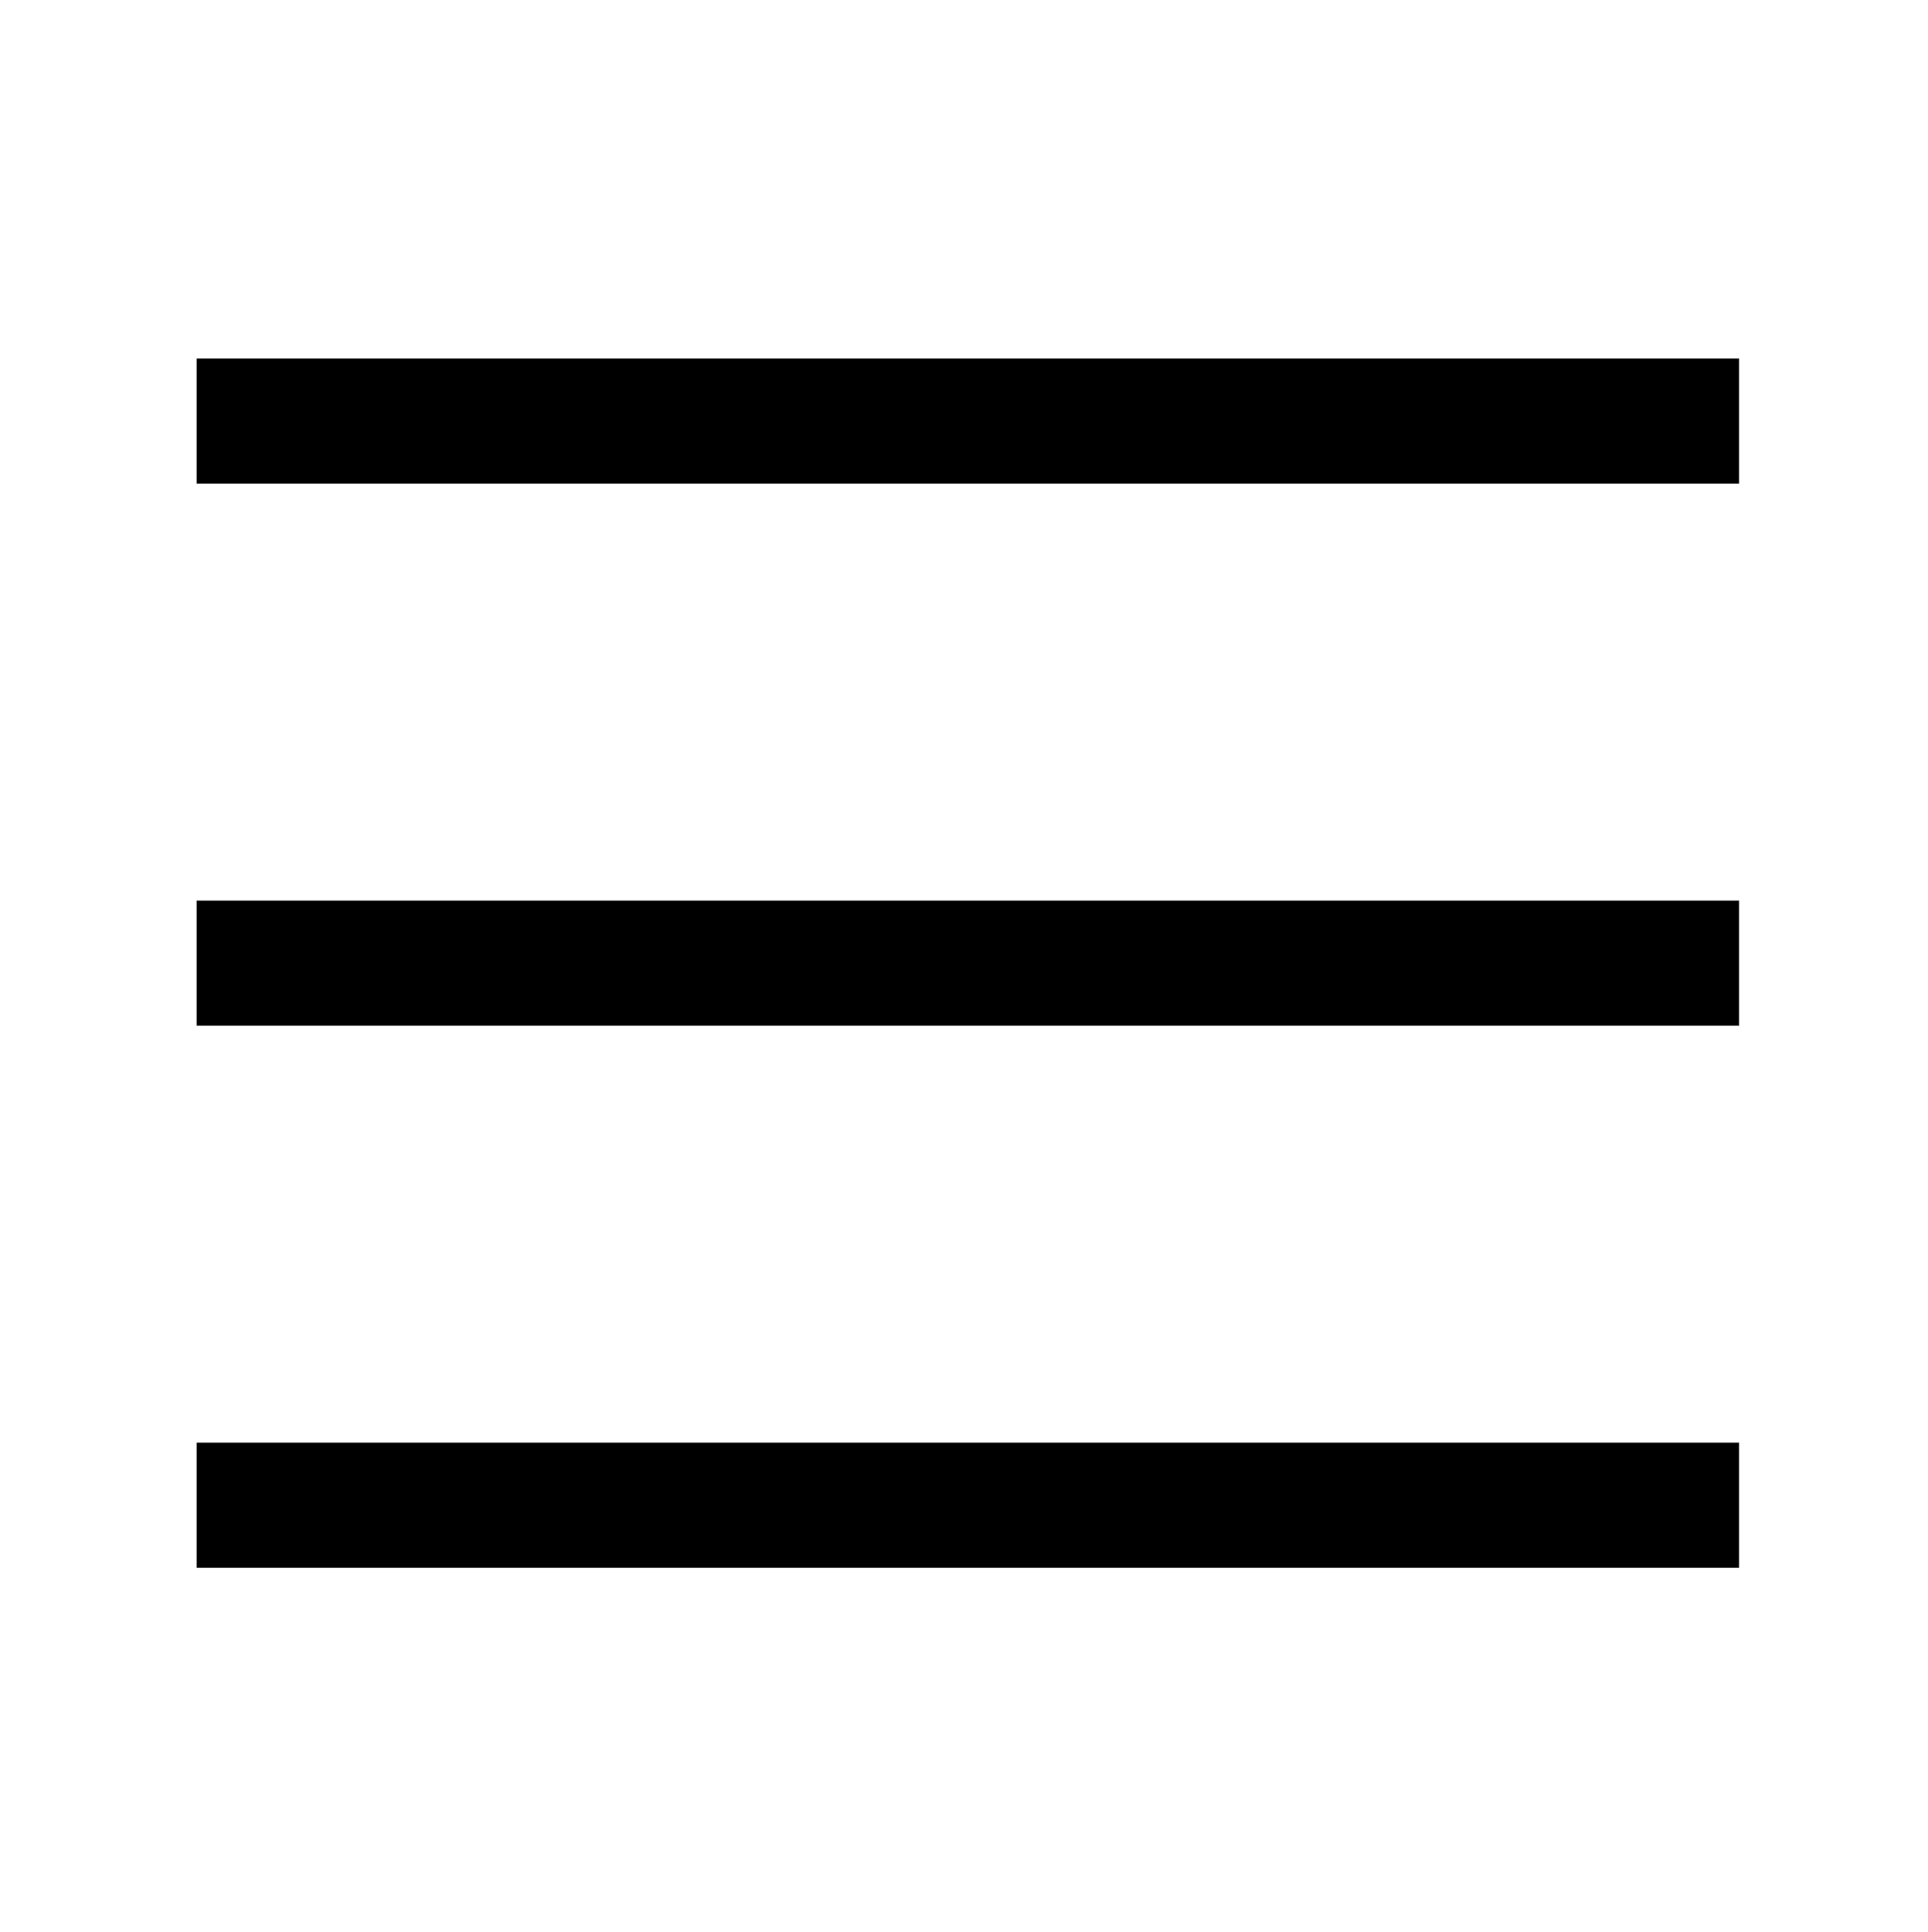 <svg viewBox="0 0 500 501" xmlns="http://www.w3.org/2000/svg"><title>icon-menu</title><path d="M51 92.958v32.44h400v-32.44H51zm0 140.576v32.441h400v-32.44H51zm0 140.577v32.44h400v-32.44H51z" fill="currentColor" fill-rule="nonzero"/></svg>